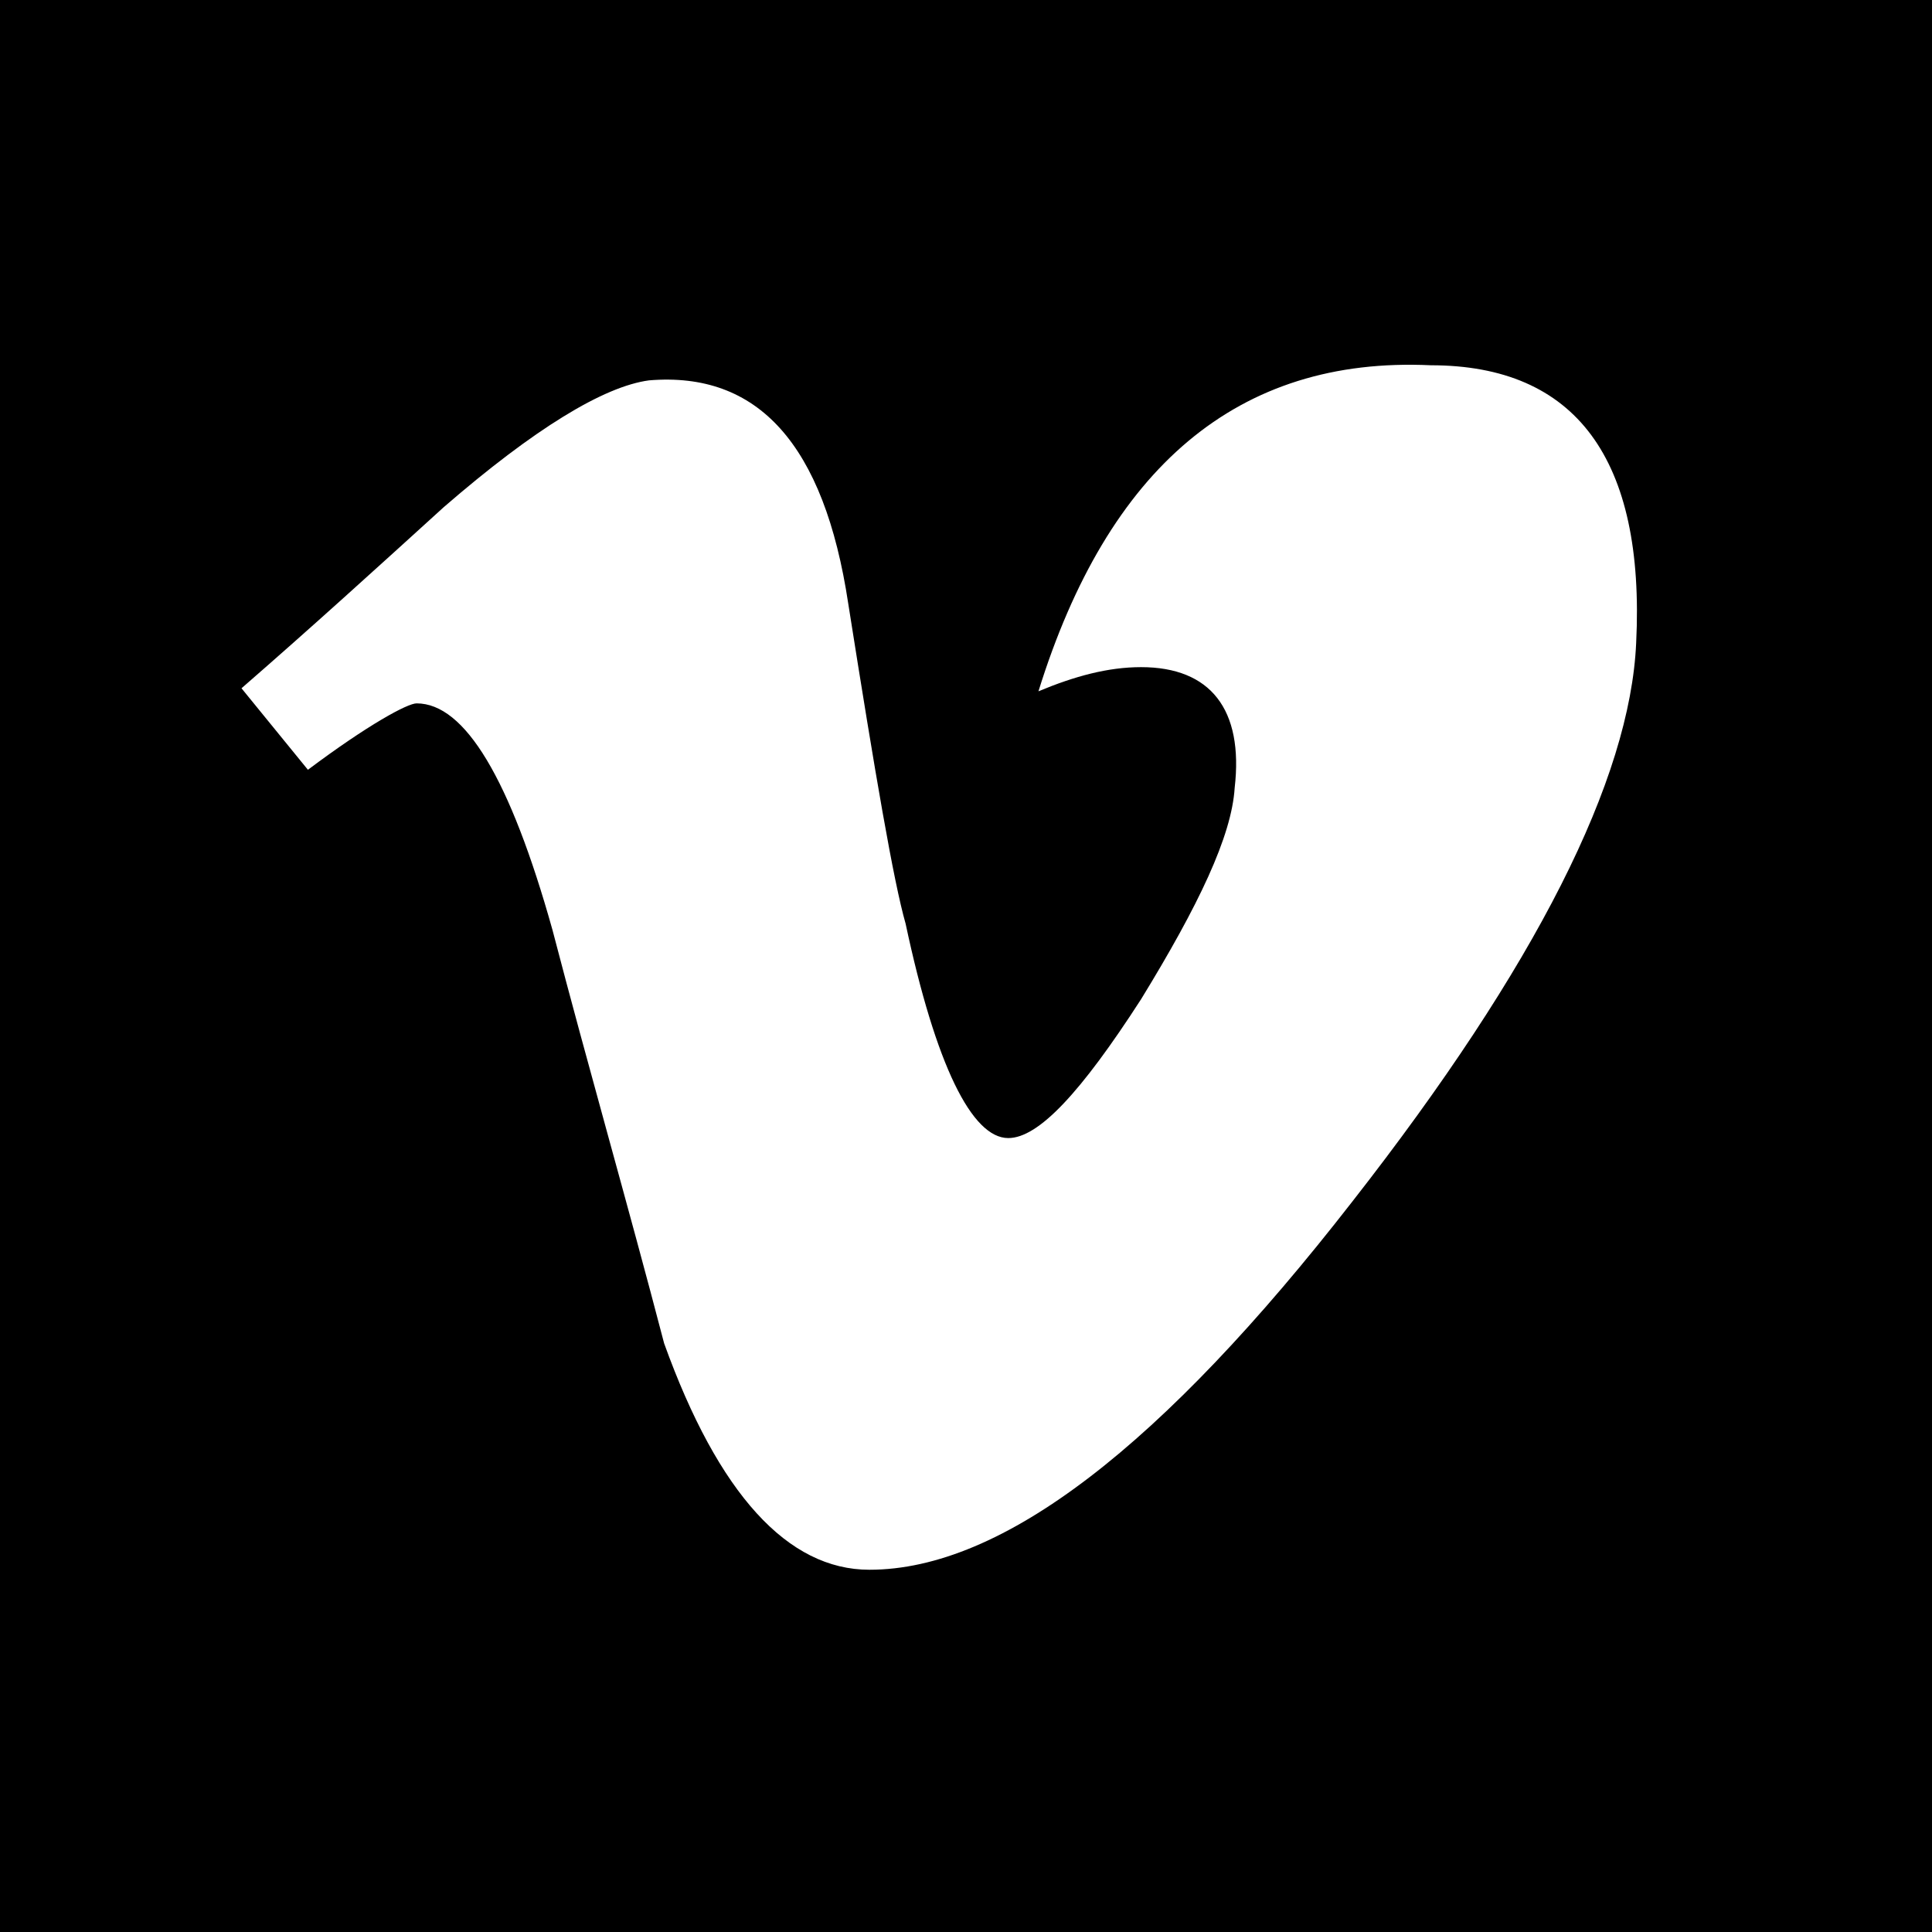 <?xml-stylesheet type="text/css" href="../../css/min.css"?><svg xmlns="http://www.w3.org/2000/svg" viewBox="0 0 64 64"><title>Vimeo</title><path class="vimeo" d="M0,0v64h64V0H0z M54.2,21.3c-0.2,4.5-3.3,10.7-9.4,18.5C38.5,47.9,33.2,52,28.8,52c-2.7,0-5-2.5-6.8-7.5 c-1.2-4.6-2.5-9.1-3.7-13.7c-1.4-5-2.9-7.5-4.5-7.5c-0.3,0-1.6,0.7-3.6,2.2L8,22.8c2.3-2,4.5-4,6.7-6c3-2.6,5.3-4,6.8-4.2 c3.6-0.3,5.8,2.1,6.6,7.4c0.9,5.7,1.5,9.2,1.9,10.6c1,4.7,2.2,7.1,3.4,7.1c1,0,2.4-1.5,4.4-4.6c1.9-3.1,3-5.4,3.1-7 c0.3-2.6-0.8-4-3.1-4c-1.1,0-2.2,0.3-3.4,0.8c2.3-7.4,6.6-11.1,13-10.8C52.2,12.1,54.5,15.2,54.2,21.3z"/><a xmlns:xlink="http://www.w3.org/1999/xlink" xlink:href="https://vimeo.com/danielbayley" xlink:show="new" target="_top"><rect x="0" y="0" width="100%" height="100%" fill-opacity="0"/></a></svg>
